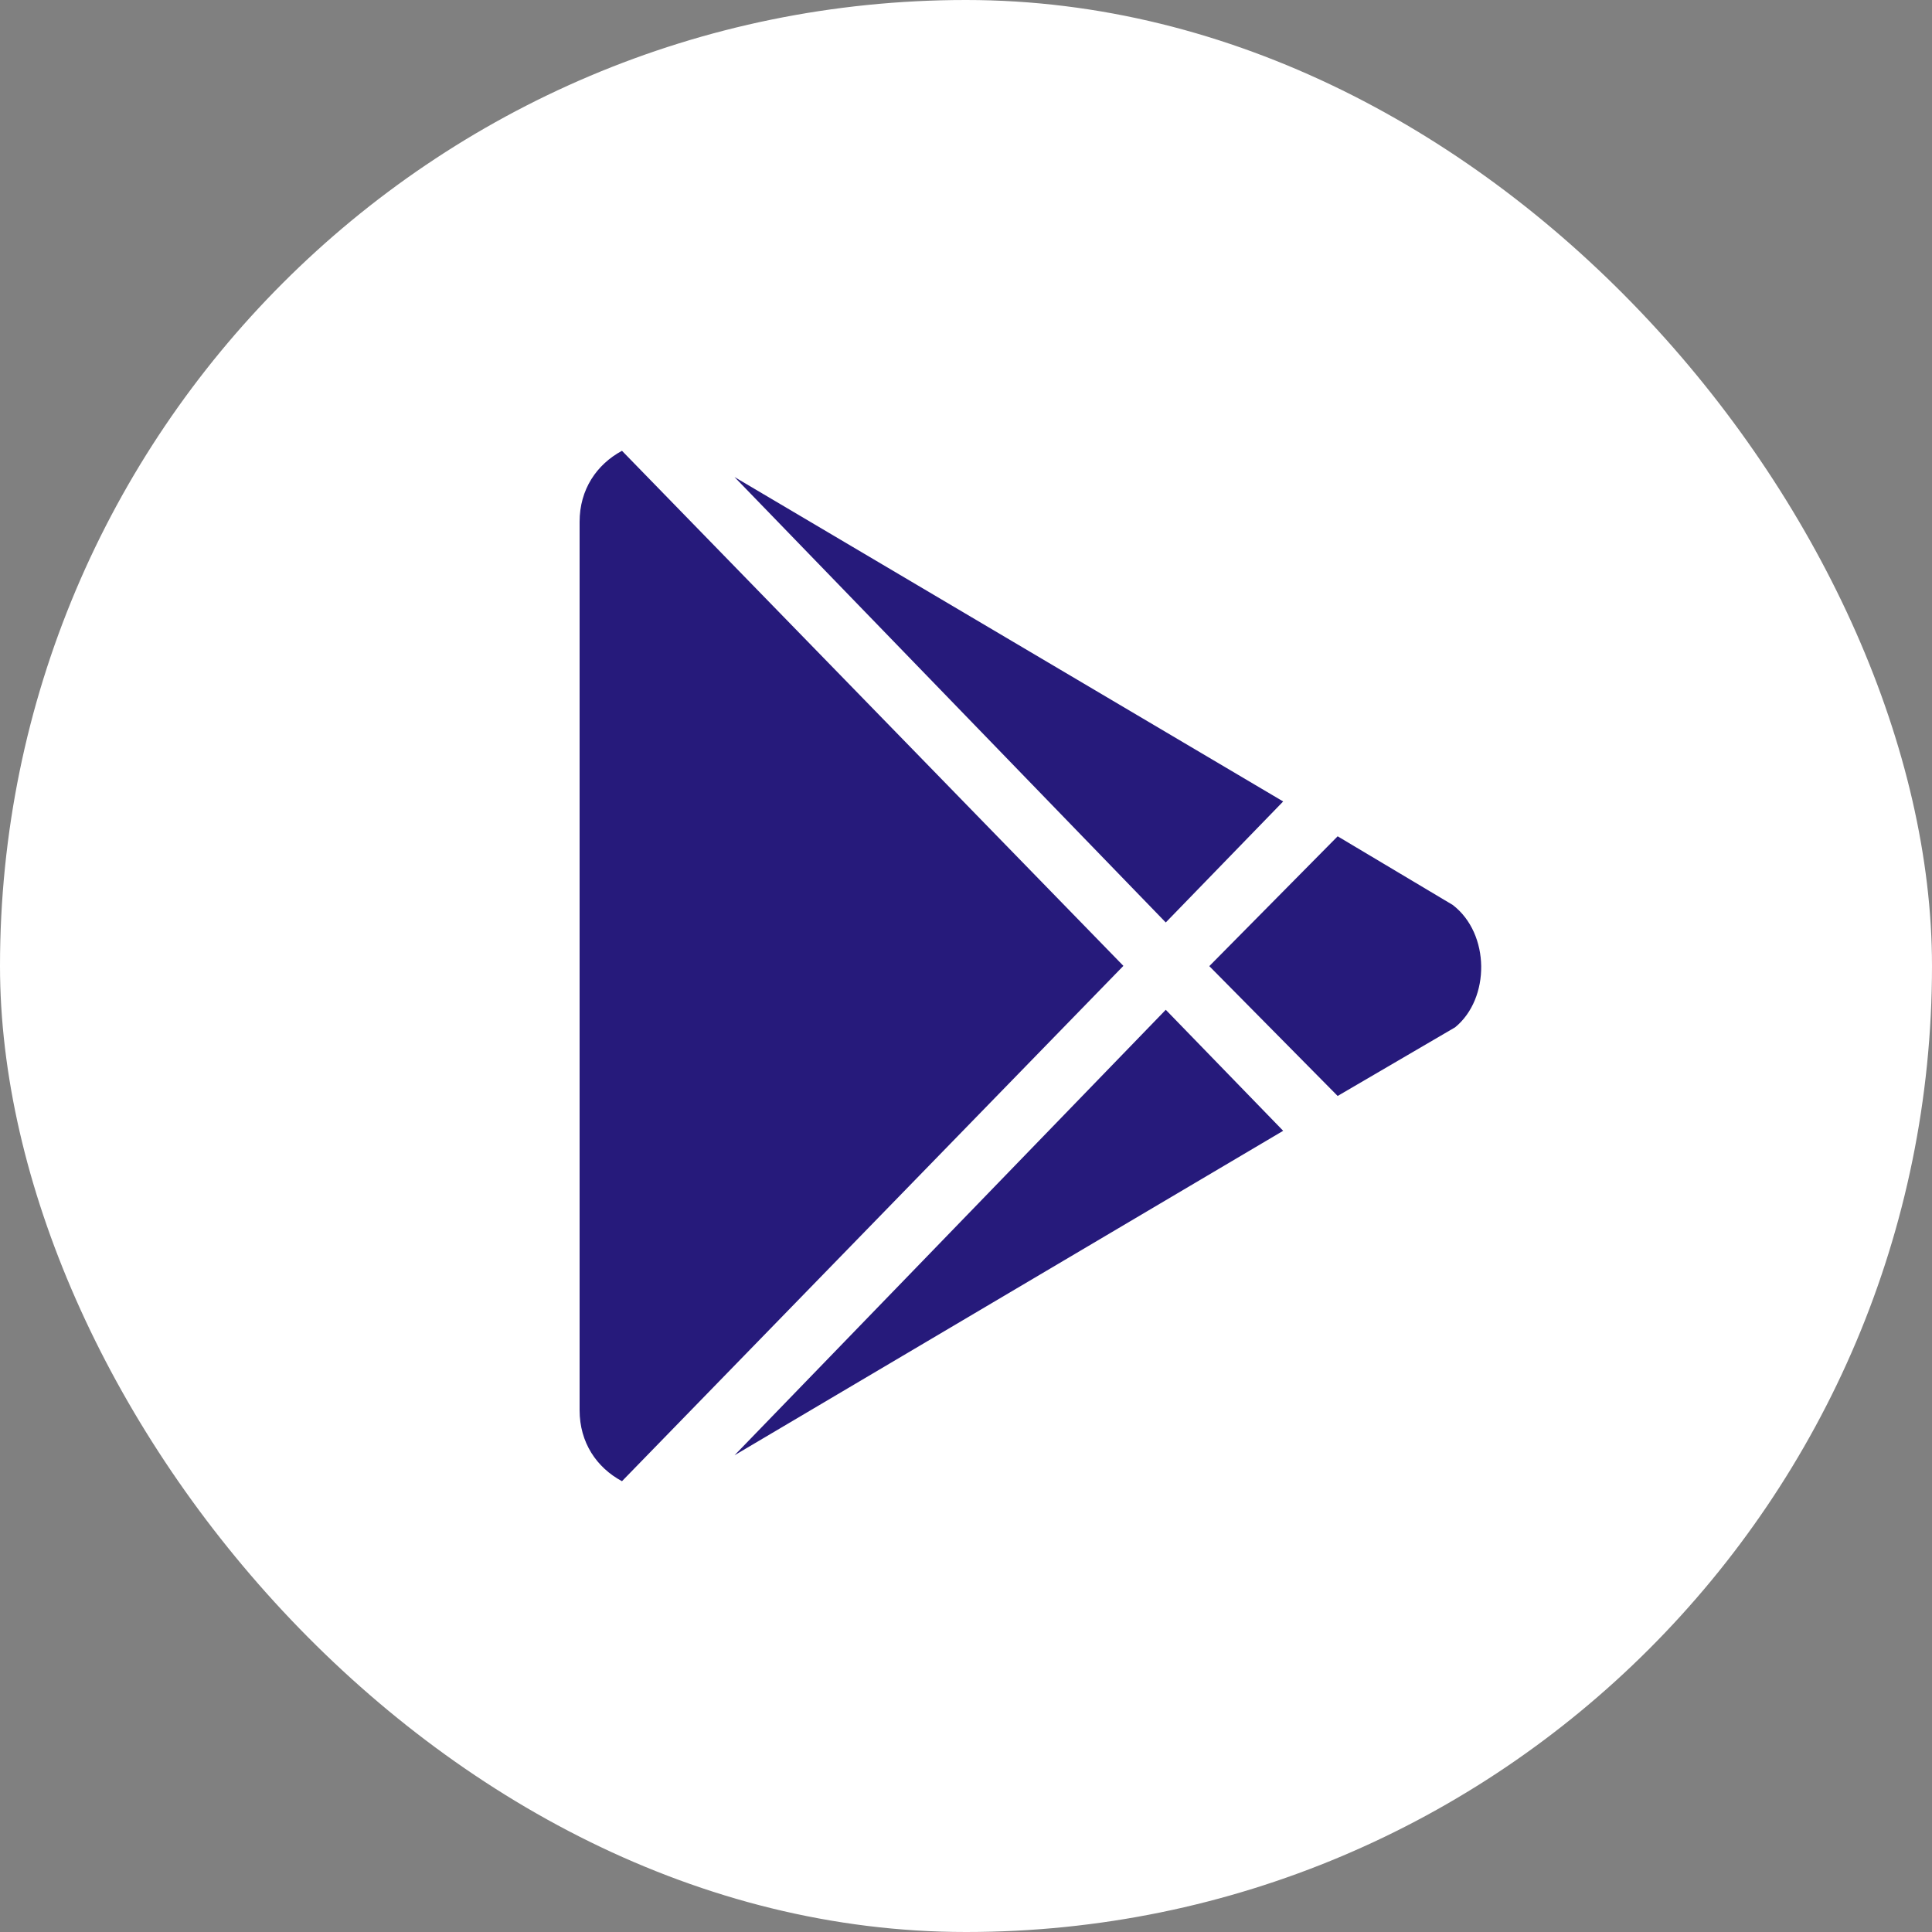 <svg width="30" height="30" viewBox="0 0 30 30" fill="none" xmlns="http://www.w3.org/2000/svg">
<rect x="0" y="0" width="30" height="30" fill="#808080" stroke="none"/>
<rect width="30" height="30" rx="15" fill="white"/>
<path d="M18.102 14.324L11.405 7.407L19.925 12.445L18.102 14.324ZM9.658 7C9.264 7.213 9 7.6 9 8.103V21.897C9 22.4 9.264 22.788 9.658 23L17.444 14.998L9.658 7ZM22.558 14.052L20.771 12.986L18.778 15.002L20.771 17.018L22.595 15.952C23.141 15.505 23.141 14.499 22.558 14.052V14.052ZM11.406 22.597L19.925 17.559L18.102 15.68L11.406 22.597Z" fill="#261A7B"/>
</svg>
